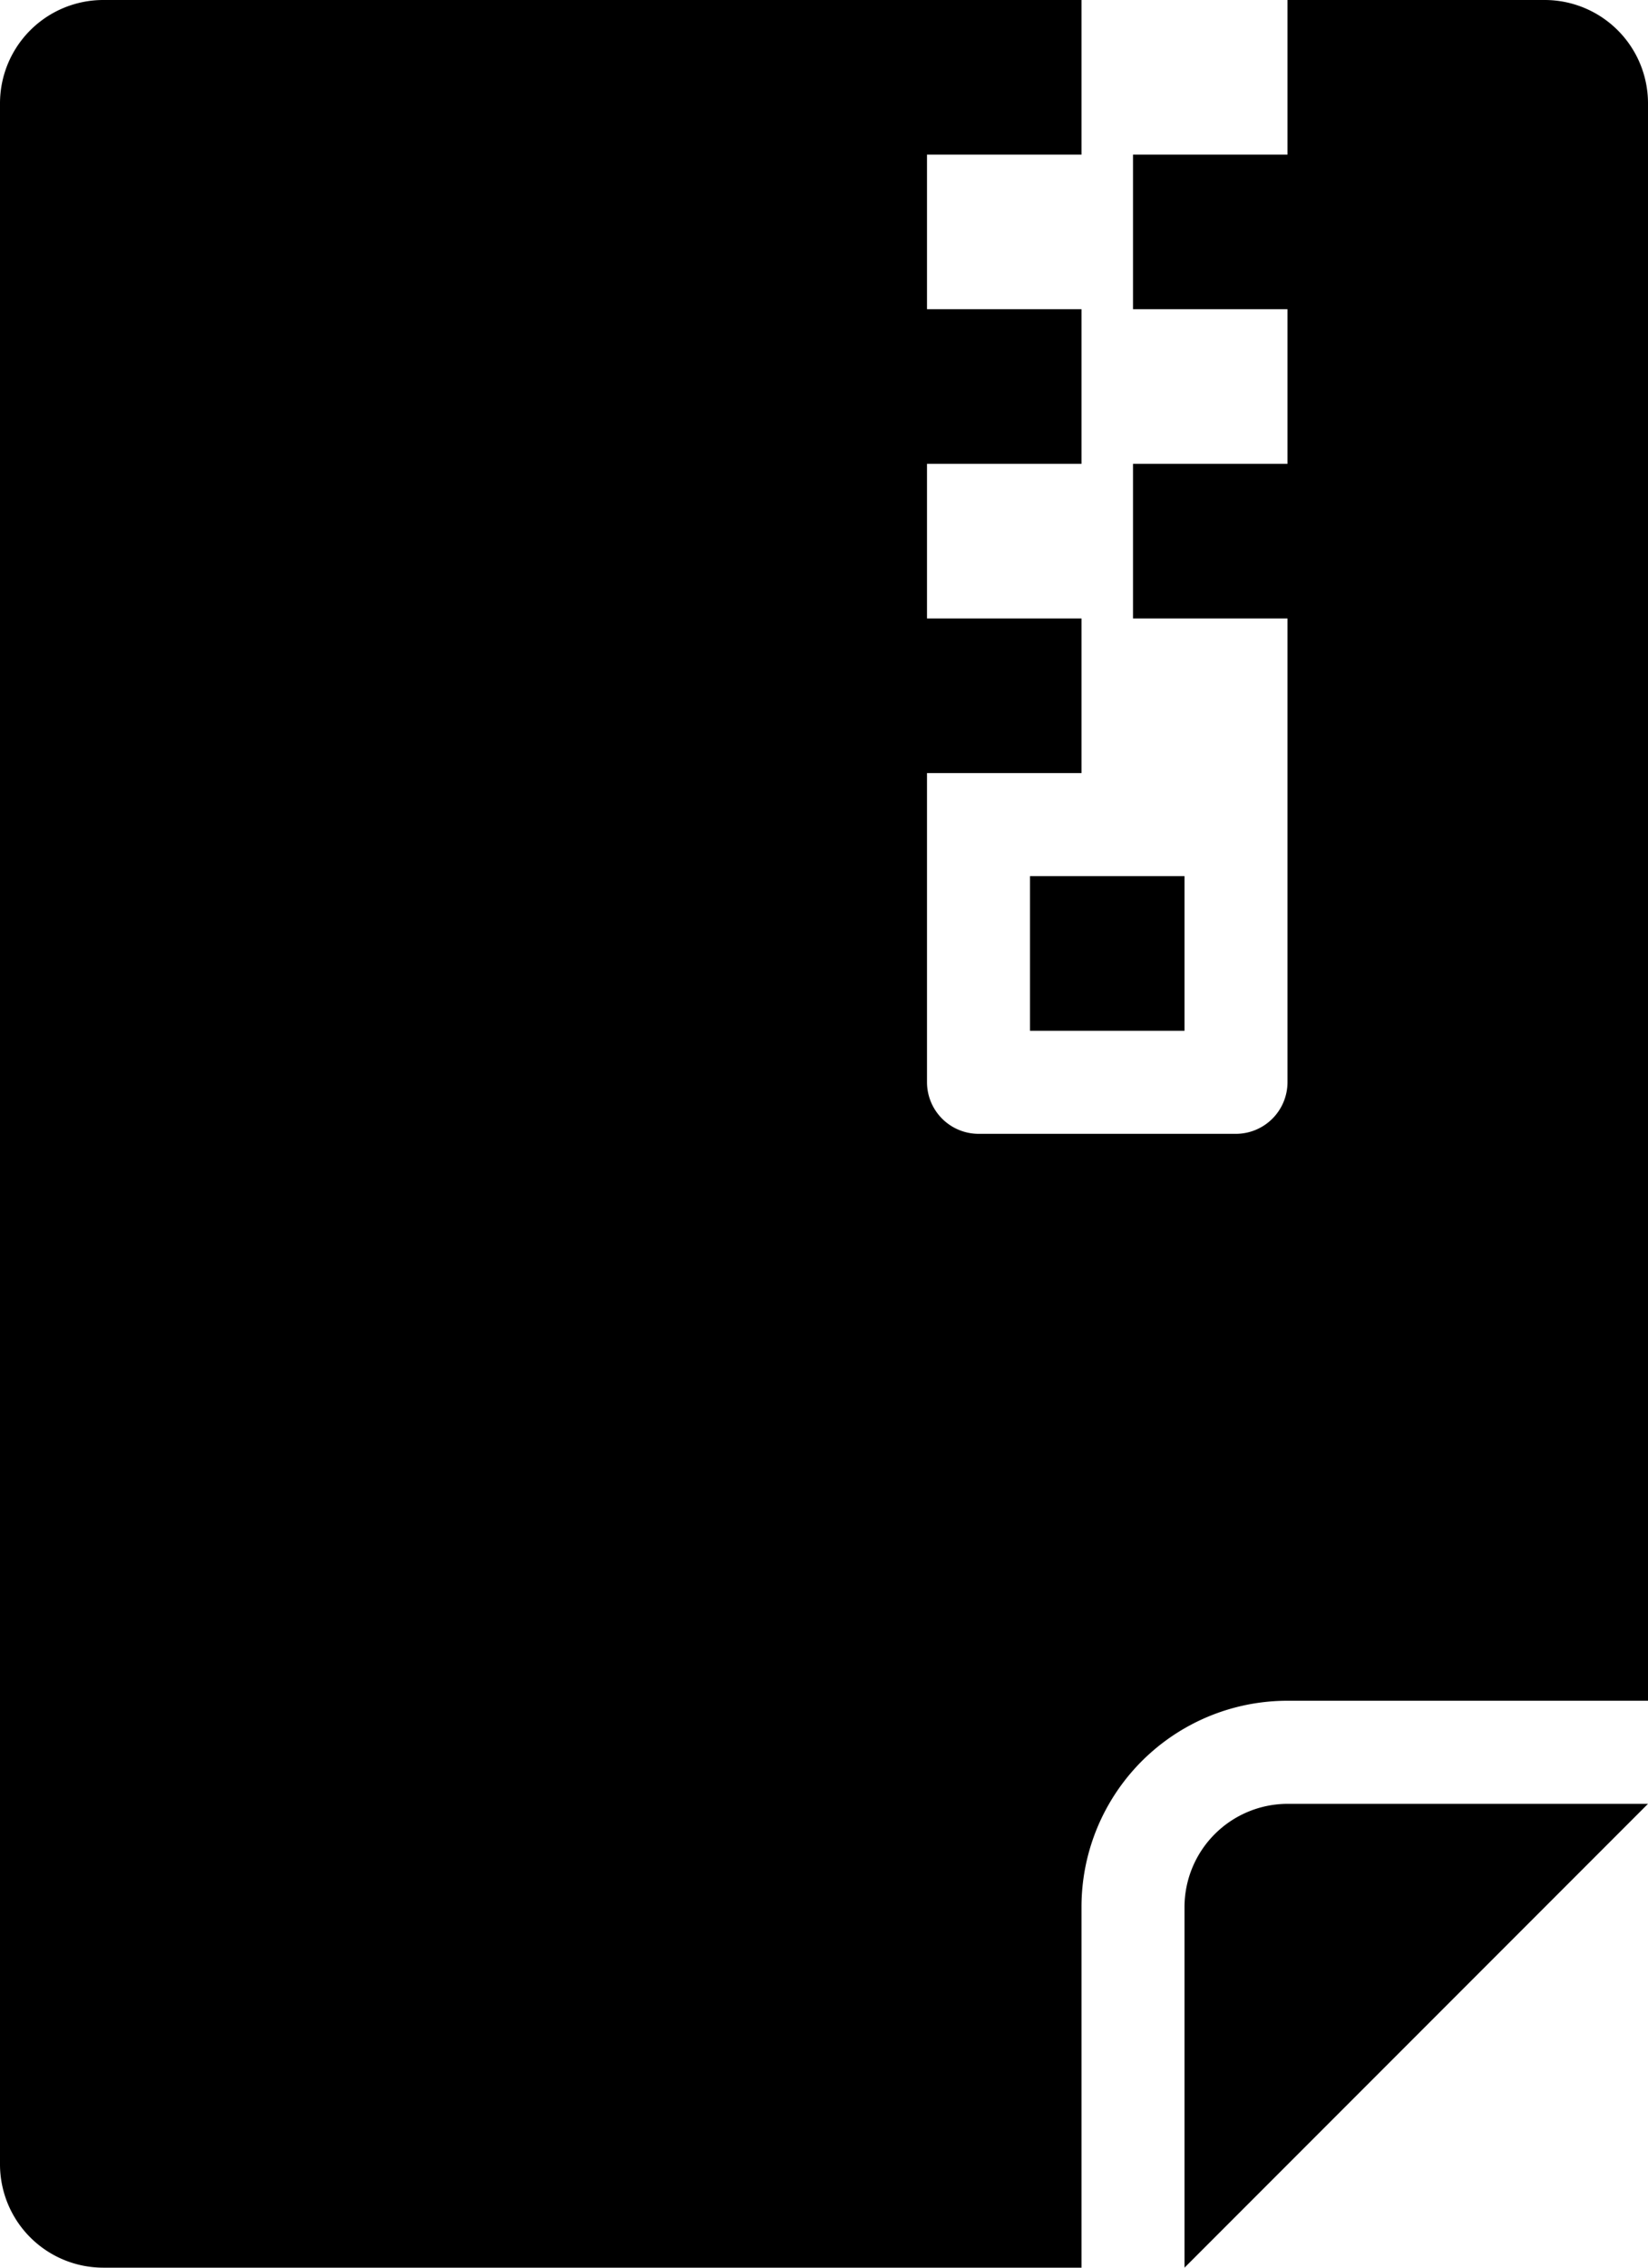 <svg xmlns="http://www.w3.org/2000/svg" viewBox="0 0 32 44"><g data-name="Layer 2"><path d="M30 0h-5v3h-3v3h3v3h-3v3h3v9a1.003 1.003 0 0 1-1 1h-5a1.003 1.003 0 0 1-1-1v-6h3v-3h-3V9h3V6h-3V3h3V0H2a2.006 2.006 0 0 0-2 2v40a2.006 2.006 0 0 0 2 2h19v-7a3.999 3.999 0 0 1 4-4h7V2a2.006 2.006 0 0 0-2-2z"/><path d="M23 37v7l9-9h-7a2.006 2.006 0 0 0-2 2zM20 17h3v3h-3z"/></g></svg>